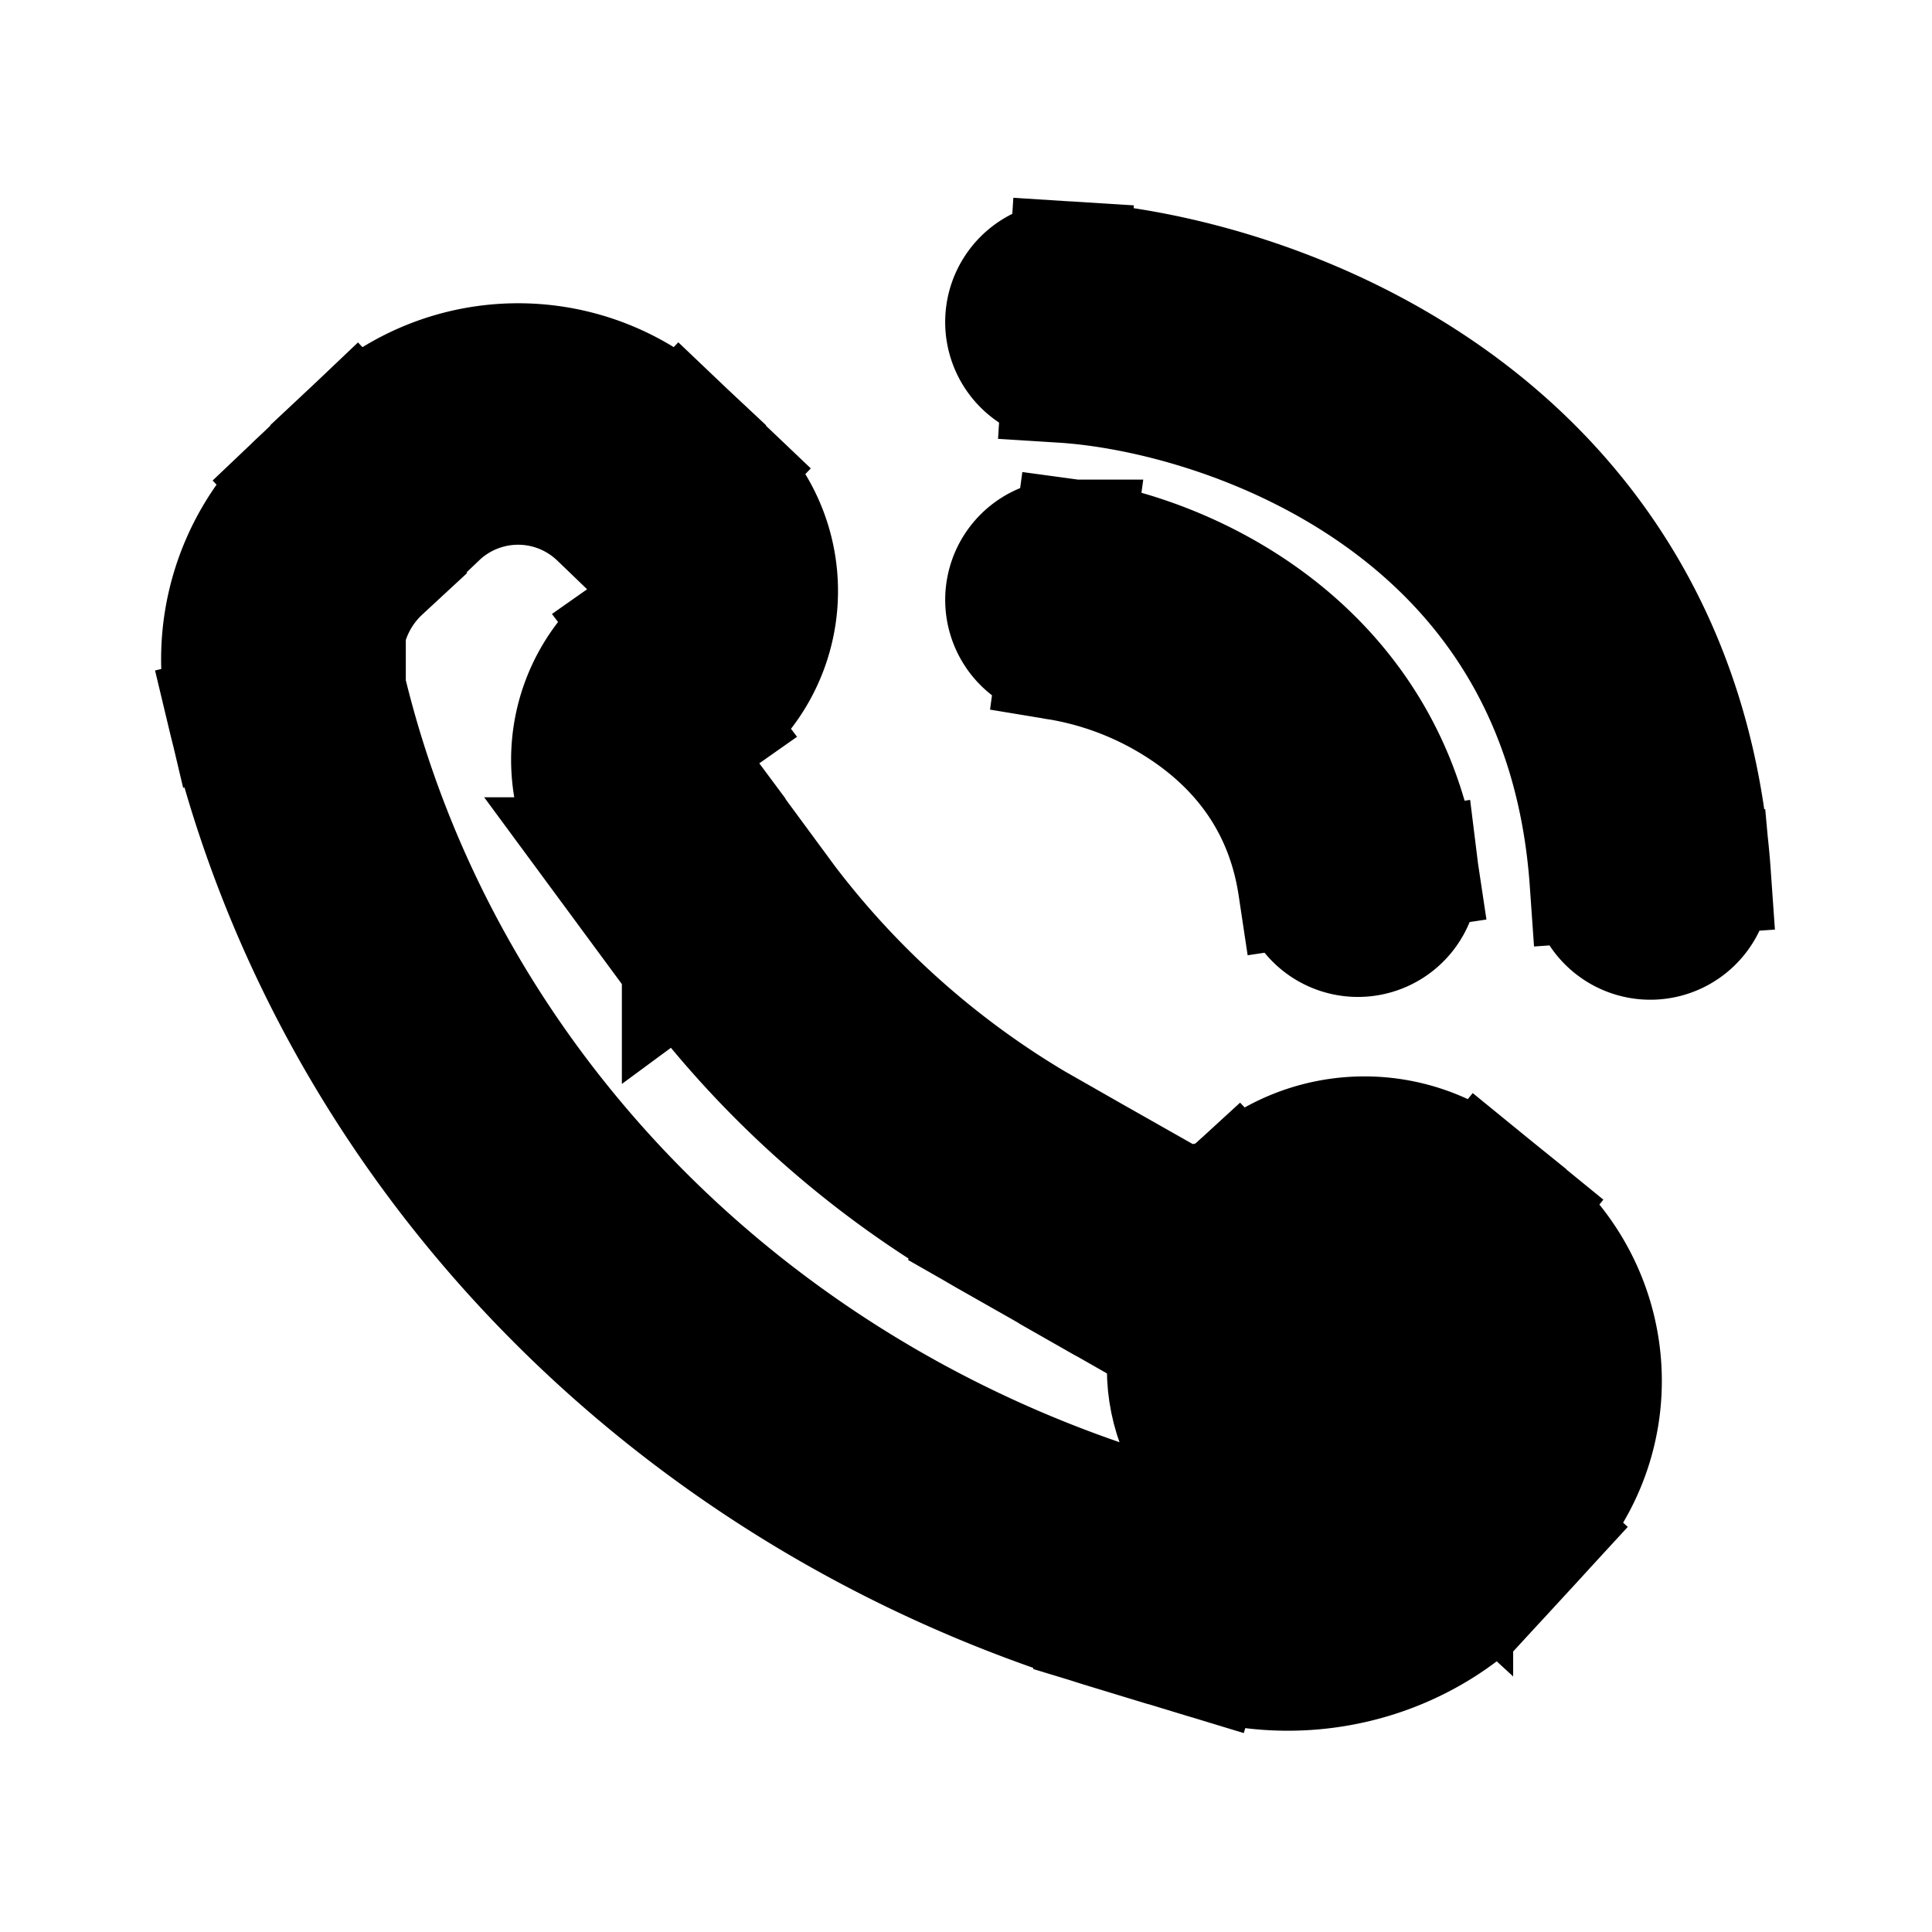 <svg xmlns="http://www.w3.org/2000/svg" fill="none" viewBox="0 0 24 24" stroke-width="1.5" stroke="currentColor" aria-hidden="true" data-slot="icon">
  <circle cx="16.5" cy="17" r="2" fill="color(display-p3 .769 .894 .337)"/>
  <path fill="#000" d="M13.289 3.252a.75.75 0 1 0-.095 1.497zm6.463 7.704a.75.75 0 1 0 1.496-.105l-1.496.104ZM7.936 5.858 7.42 6.4l.517-.543Zm.168 4.352-.604.445zm.975 1.325.604-.445zm3.594 3.186-.371.651zm1.376.785.372-.652zm3.879-.29-.474.582zm.462.377.473-.582zm.22 2.912.551.508-.552-.508Zm-.563.61-.552-.507.552.508Zm-2.878.762.218-.718zm-1.183-.36.218-.718zM4.22 6.54l-.517-.544zm.717-.682-.516-.544zm-1.375 2.85-.73.175zM8.38 8.39l-.454-.597zm4.963-1.682a.75.75 0 0 0-.202 1.487zm2.787 4.306a.75.75 0 0 0 1.483-.222zM13.194 4.75c1.02.064 2.603.46 3.955 1.425 1.326.947 2.439 2.442 2.603 4.782l1.496-.105c-.199-2.838-1.582-4.723-3.227-5.897-1.62-1.156-3.484-1.623-4.732-1.702zM7.419 6.4l.56.532 1.033-1.087-.559-.532L7.42 6.401Zm.08 4.254.976 1.324 1.208-.889-.975-1.324-1.208.889Zm4.803 4.717 1.376.785.743-1.303-1.376-.785zm5.152.426.462.376.947-1.163-.461-.376zm.603 2.2-.562.61 1.104 1.016.562-.611-1.104-1.016Zm-2.67 1.161-1.183-.36-.436 1.435 1.183.36zM4.737 7.083l.716-.682L4.42 5.314l-.718.682 1.034 1.087ZM14.203 18.8c-5-1.521-8.759-5.434-9.913-10.265l-1.46.349c1.285 5.376 5.455 9.683 10.937 11.351zM4.291 8.534a1.51 1.51 0 0 1 .445-1.45L3.702 5.995a3.01 3.01 0 0 0-.87 2.887l1.459-.349Zm13.204 10.074c-.513.558-1.342.784-2.108.551l-.436 1.435c1.3.396 2.733.024 3.648-.97zm.42-2.434c.582.474.637 1.285.142 1.823l1.104 1.016c1.088-1.182.945-2.989-.298-4.002l-.947 1.163Zm-1.512-.34a.81.81 0 0 1 1.051-.036l.948-1.163a2.31 2.31 0 0 0-3.033.112zM8.475 11.98a12.3 12.3 0 0 0 3.827 3.393l.743-1.303a10.8 10.8 0 0 1-3.362-2.979l-1.208.89Zm5.203 4.178a2.31 2.31 0 0 0 2.725-.323l-1.034-1.087a.81.81 0 0 1-.948.107zM7.925 7.793a2.05 2.05 0 0 0-.425 2.862l1.208-.89a.55.55 0 0 1 .125-.778zm.054-.86a.552.552 0 0 1-.054.86l.908 1.194a2.05 2.05 0 0 0 .18-3.14L7.978 6.932Zm.474-1.619a2.95 2.95 0 0 0-4.033 0l1.033 1.087a1.45 1.45 0 0 1 1.966 0zm4.687 2.88a4 4 0 0 1 1.73.733c.6.447 1.112 1.109 1.259 2.087l1.483-.222c-.216-1.438-.988-2.43-1.847-3.069-.843-.627-1.783-.928-2.423-1.015z"/>
</svg>
